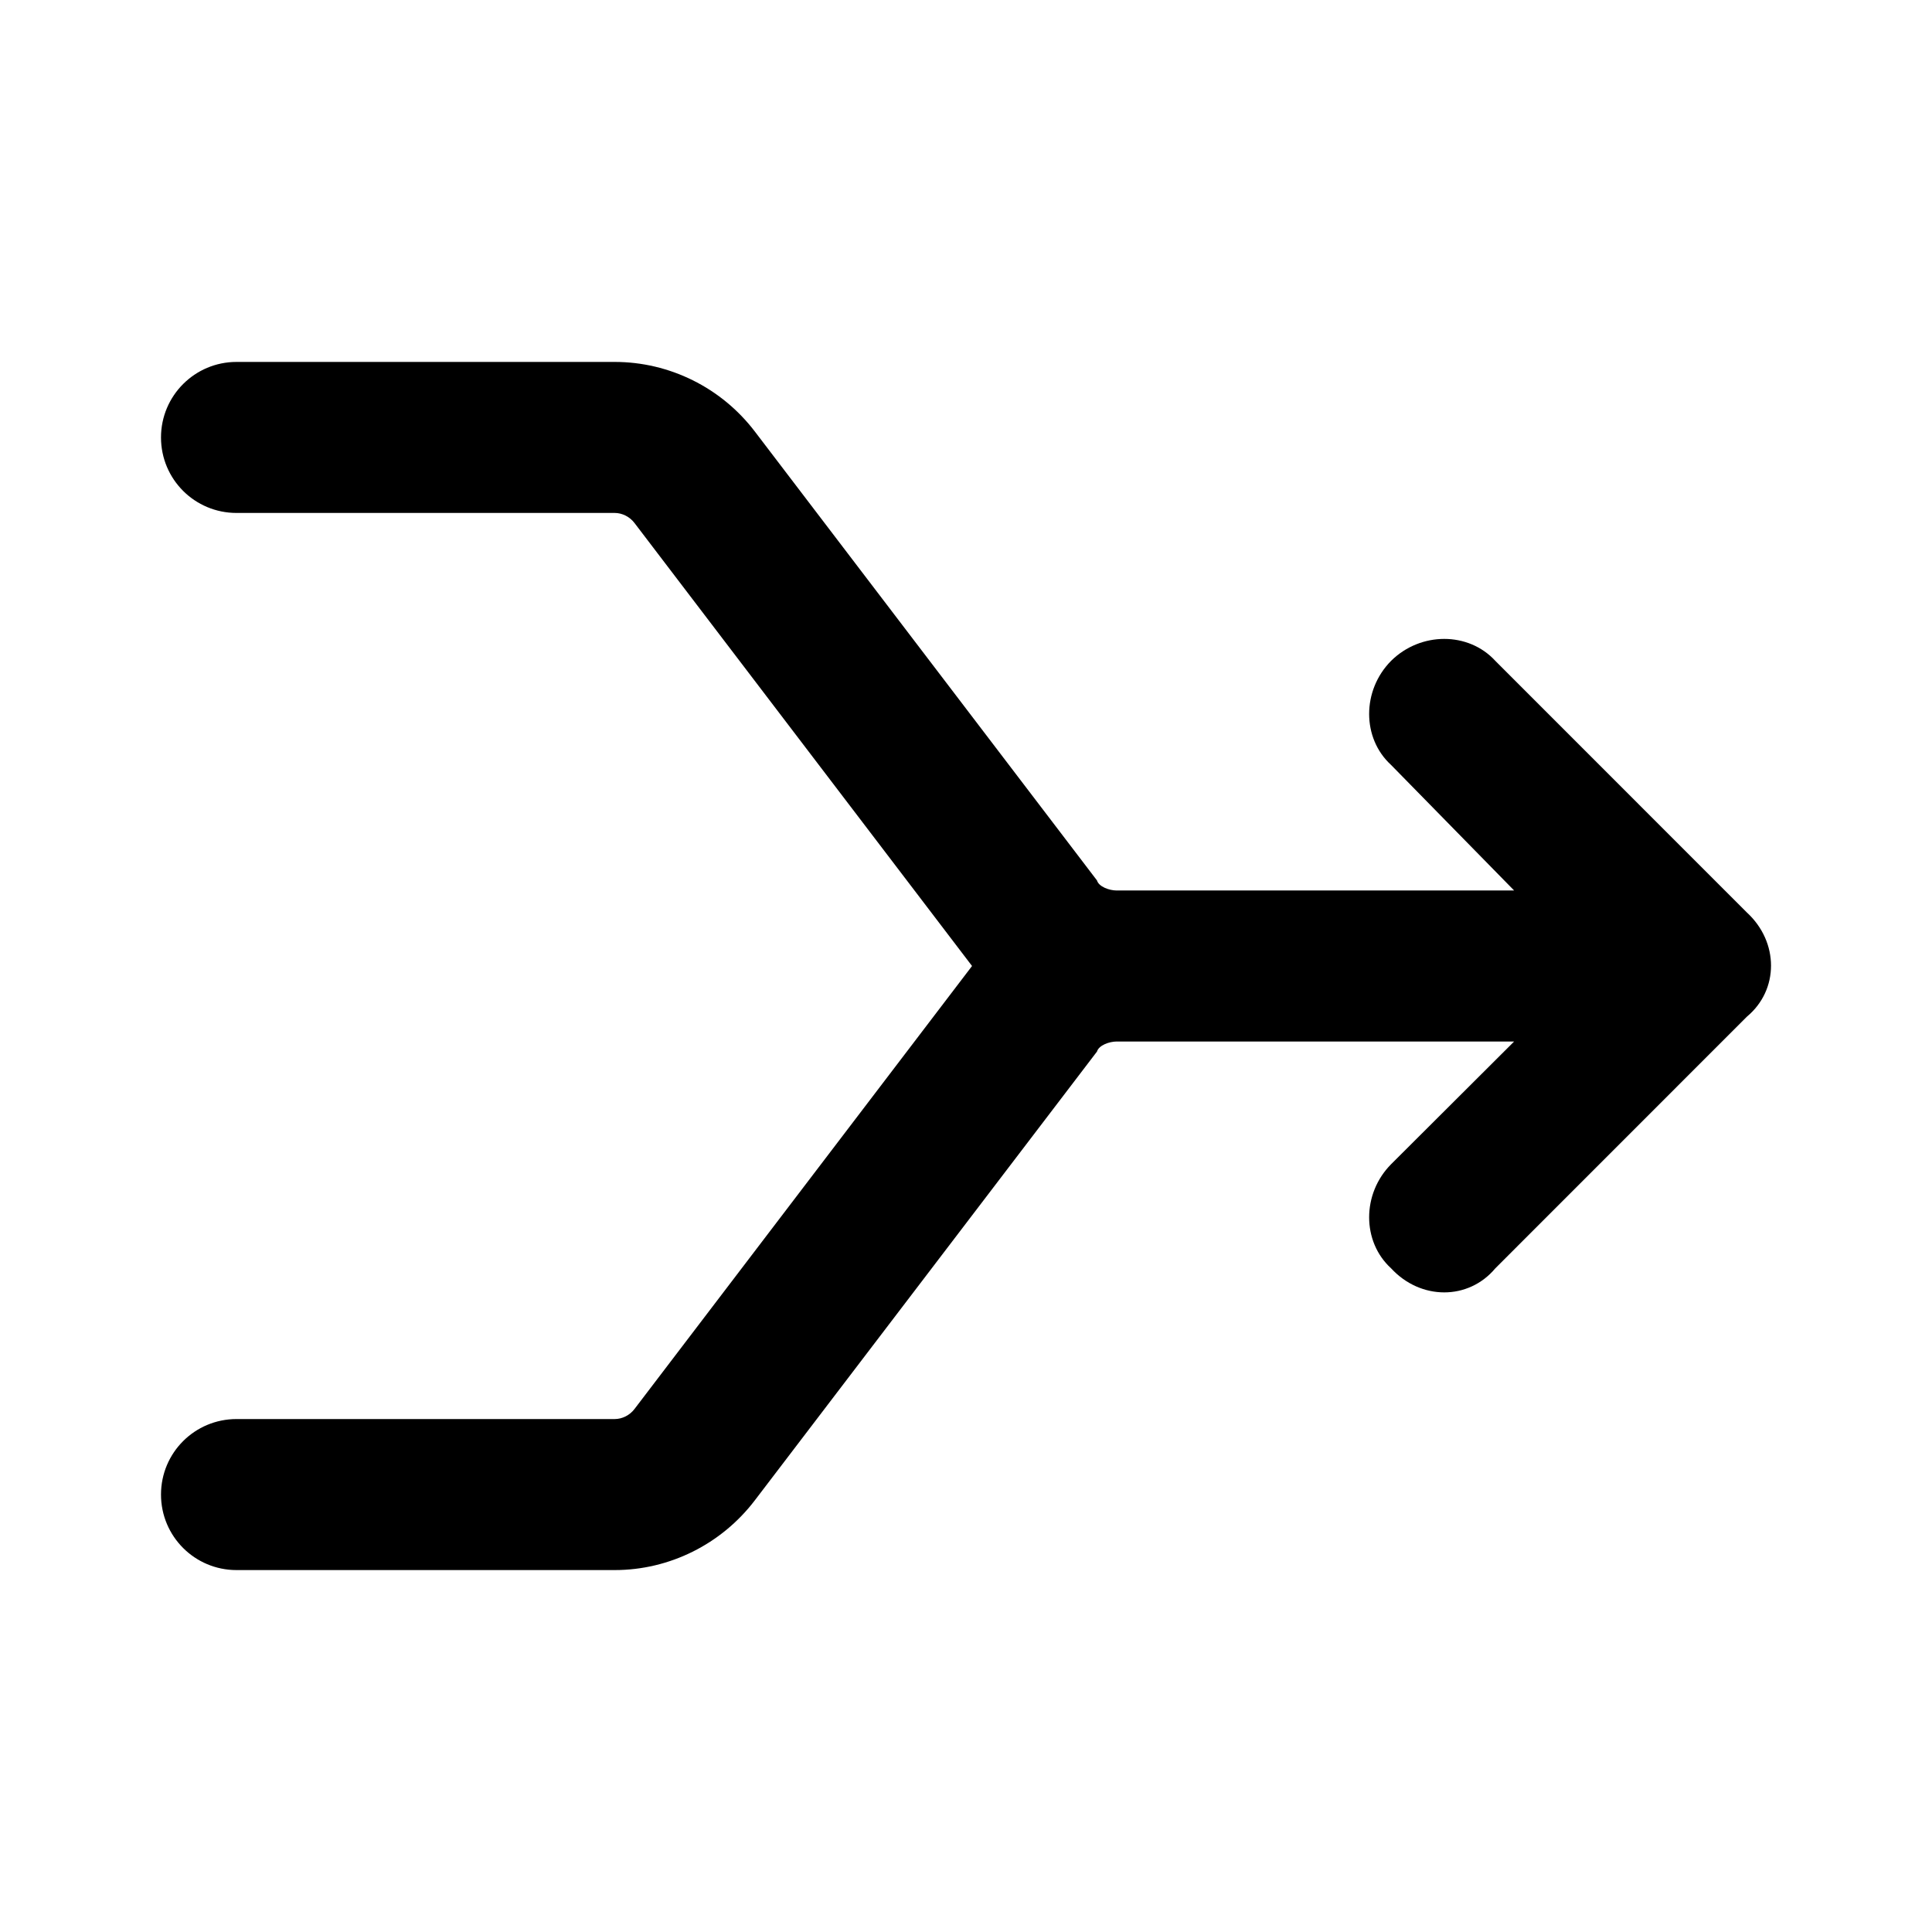 <!-- Generated by IcoMoon.io -->
<svg version="1.1" xmlns="http://www.w3.org/2000/svg" width="24" height="24" viewBox="0 0 24 24">
<title>merge</title>
<path d="M2 5.434C2 4.916 2.42 4.496 2.938 4.496H7.636C8.316 4.496 8.96 4.815 9.375 5.358L13.627 10.937C13.65 11.015 13.779 11.062 13.873 11.062H18.809L17.281 9.503C16.917 9.171 16.917 8.576 17.281 8.209C17.648 7.846 18.242 7.846 18.575 8.209L21.701 11.336C22.1 11.703 22.1 12.297 21.701 12.629L18.575 15.756C18.242 16.154 17.648 16.154 17.281 15.756C16.917 15.424 16.917 14.829 17.281 14.462L18.809 12.938H13.873C13.779 12.938 13.65 12.985 13.627 13.063L9.375 18.64C8.96 19.183 8.316 19.504 7.636 19.504H2.938C2.42 19.504 2 19.085 2 18.566C2 18.046 2.42 17.628 2.938 17.628H7.636C7.729 17.628 7.823 17.581 7.882 17.503L12.075 12L7.882 6.497C7.823 6.419 7.729 6.372 7.636 6.372H2.938C2.42 6.372 2 5.954 2 5.434Z"></path>
</svg>

